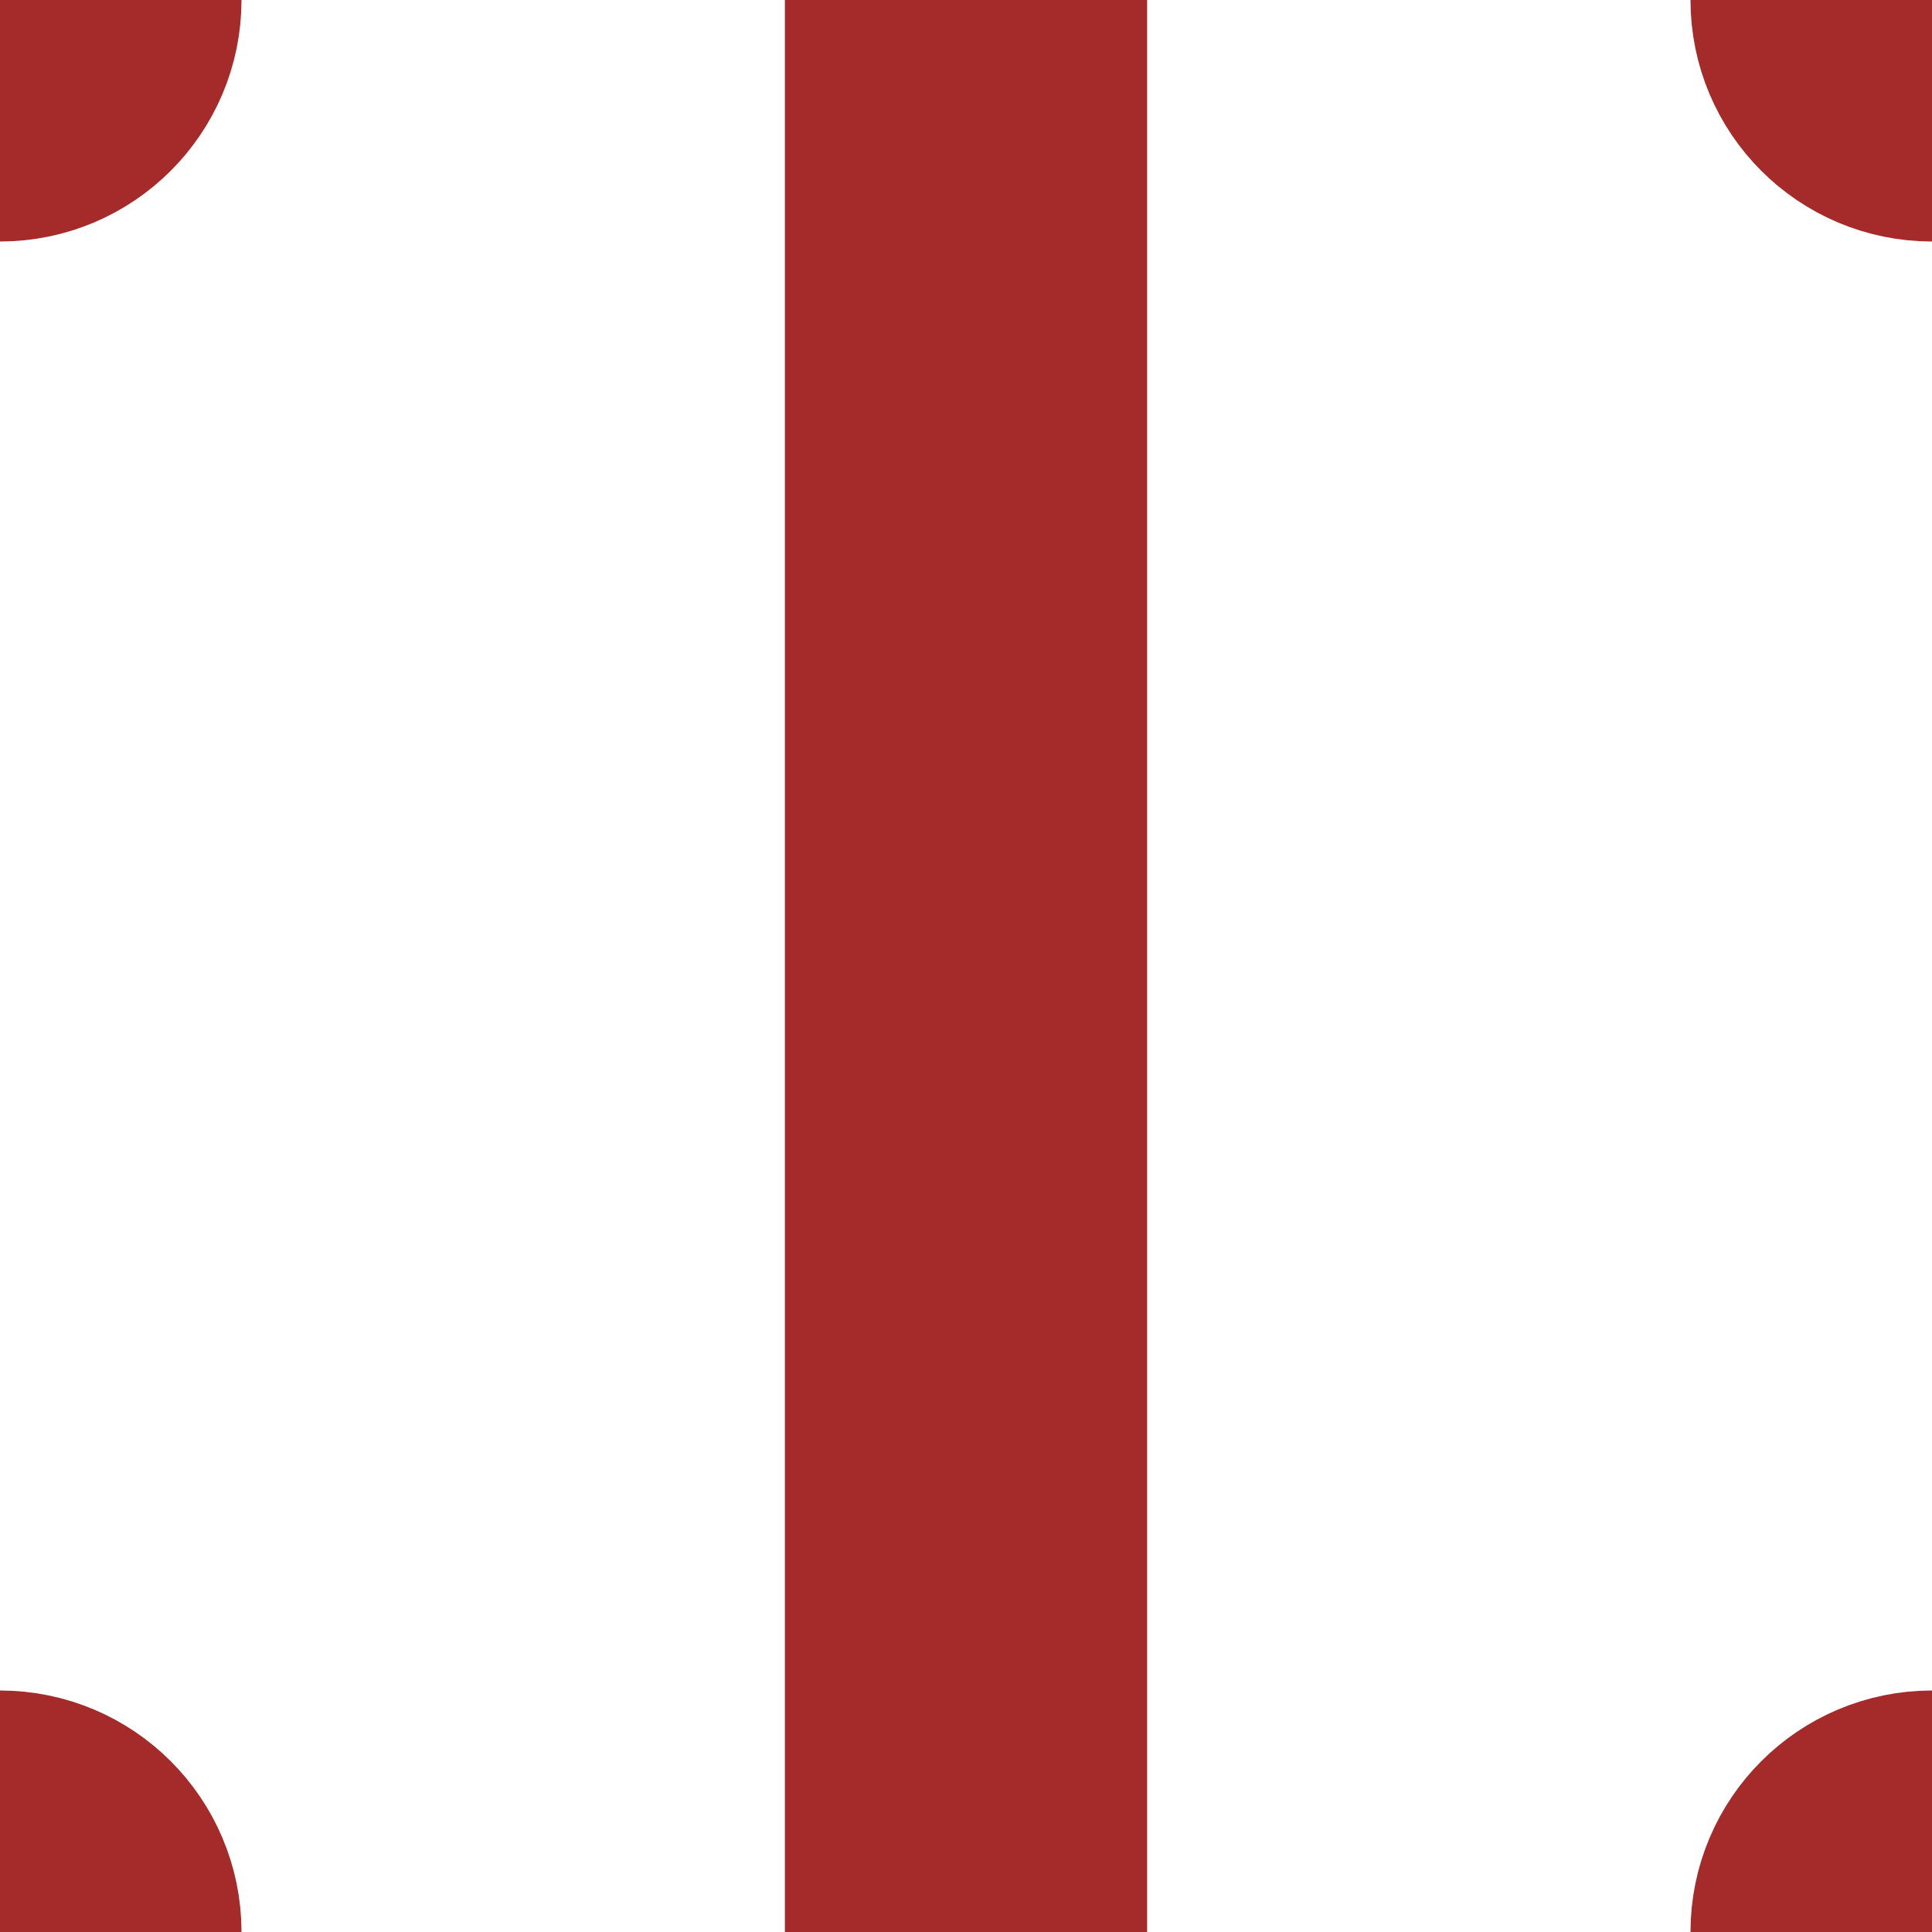 <?xml version="1.0" encoding="UTF-8" standalone="no"?>
<svg xmlns="http://www.w3.org/2000/svg" width="64" height="64" version="1.1">
<line x1="32" y1="0" x2="32" y2="64" style="stroke: brown; stroke-width: 12px;"/> 
<circle cx="0" cy="0" r="4" style="stroke: brown; stroke-width: 8px;"/> 
<circle cx="64" cy="0" r="4" style="stroke: brown; stroke-width: 8px;"/> 
<circle cx="0" cy="64" r="4" style="stroke: brown; stroke-width: 8px;"/> 
<circle cx="64" cy="64" r="4" style="stroke: brown; stroke-width: 8px;"/> 
</svg>
 
